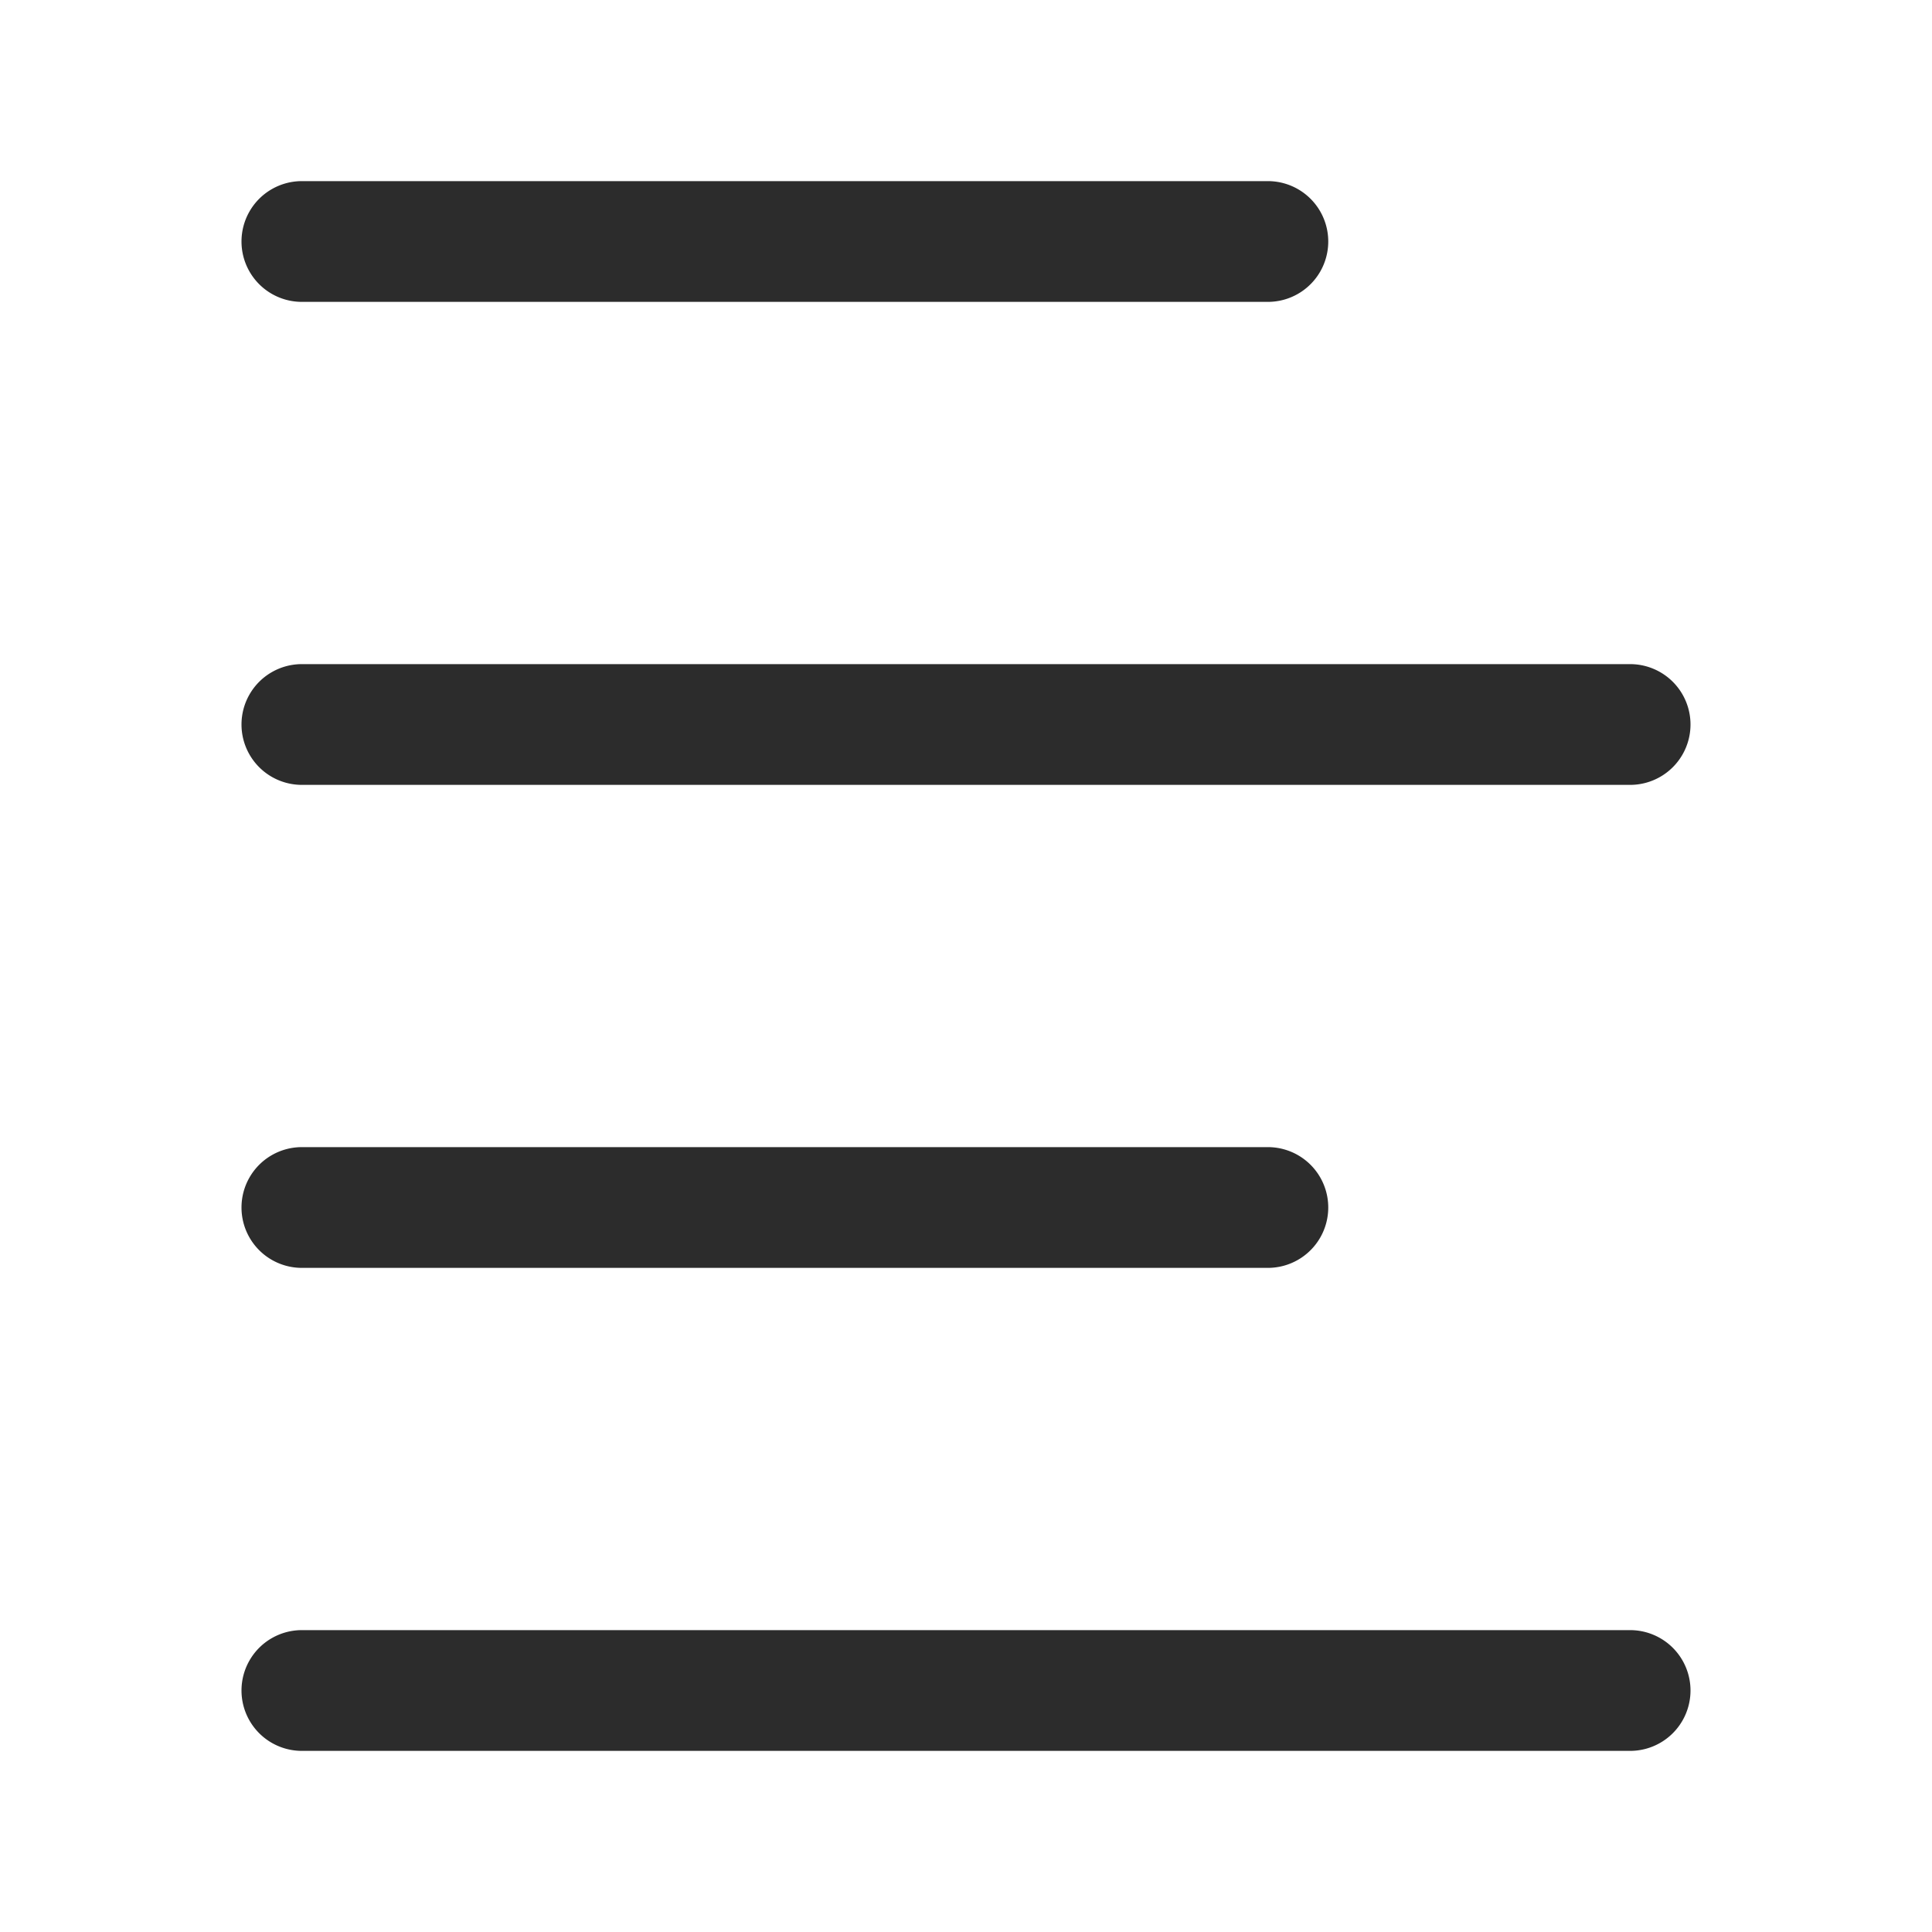 <?xml version="1.0" standalone="no"?><!DOCTYPE svg PUBLIC "-//W3C//DTD SVG 1.1//EN" "http://www.w3.org/Graphics/SVG/1.1/DTD/svg11.dtd"><svg t="1600165458722" class="icon" viewBox="0 0 1024 1024" version="1.1" xmlns="http://www.w3.org/2000/svg" p-id="23136" xmlns:xlink="http://www.w3.org/1999/xlink" width="300" height="300"><defs><style type="text/css"></style></defs><path d="M672 160h-512a32 32 0 0 1 0-64h512a32 32 0 0 1 0 64zM672 672h-512a32 32 0 0 1 0-64h512a32 32 0 0 1 0 64zM864 928h-704a32 32 0 0 1 0-64h704a32 32 0 0 1 0 64zM864 416h-704a32 32 0 0 1 0-64h704a32 32 0 0 1 0 64z" p-id="23137" fill="#2c2c2c"></path></svg>